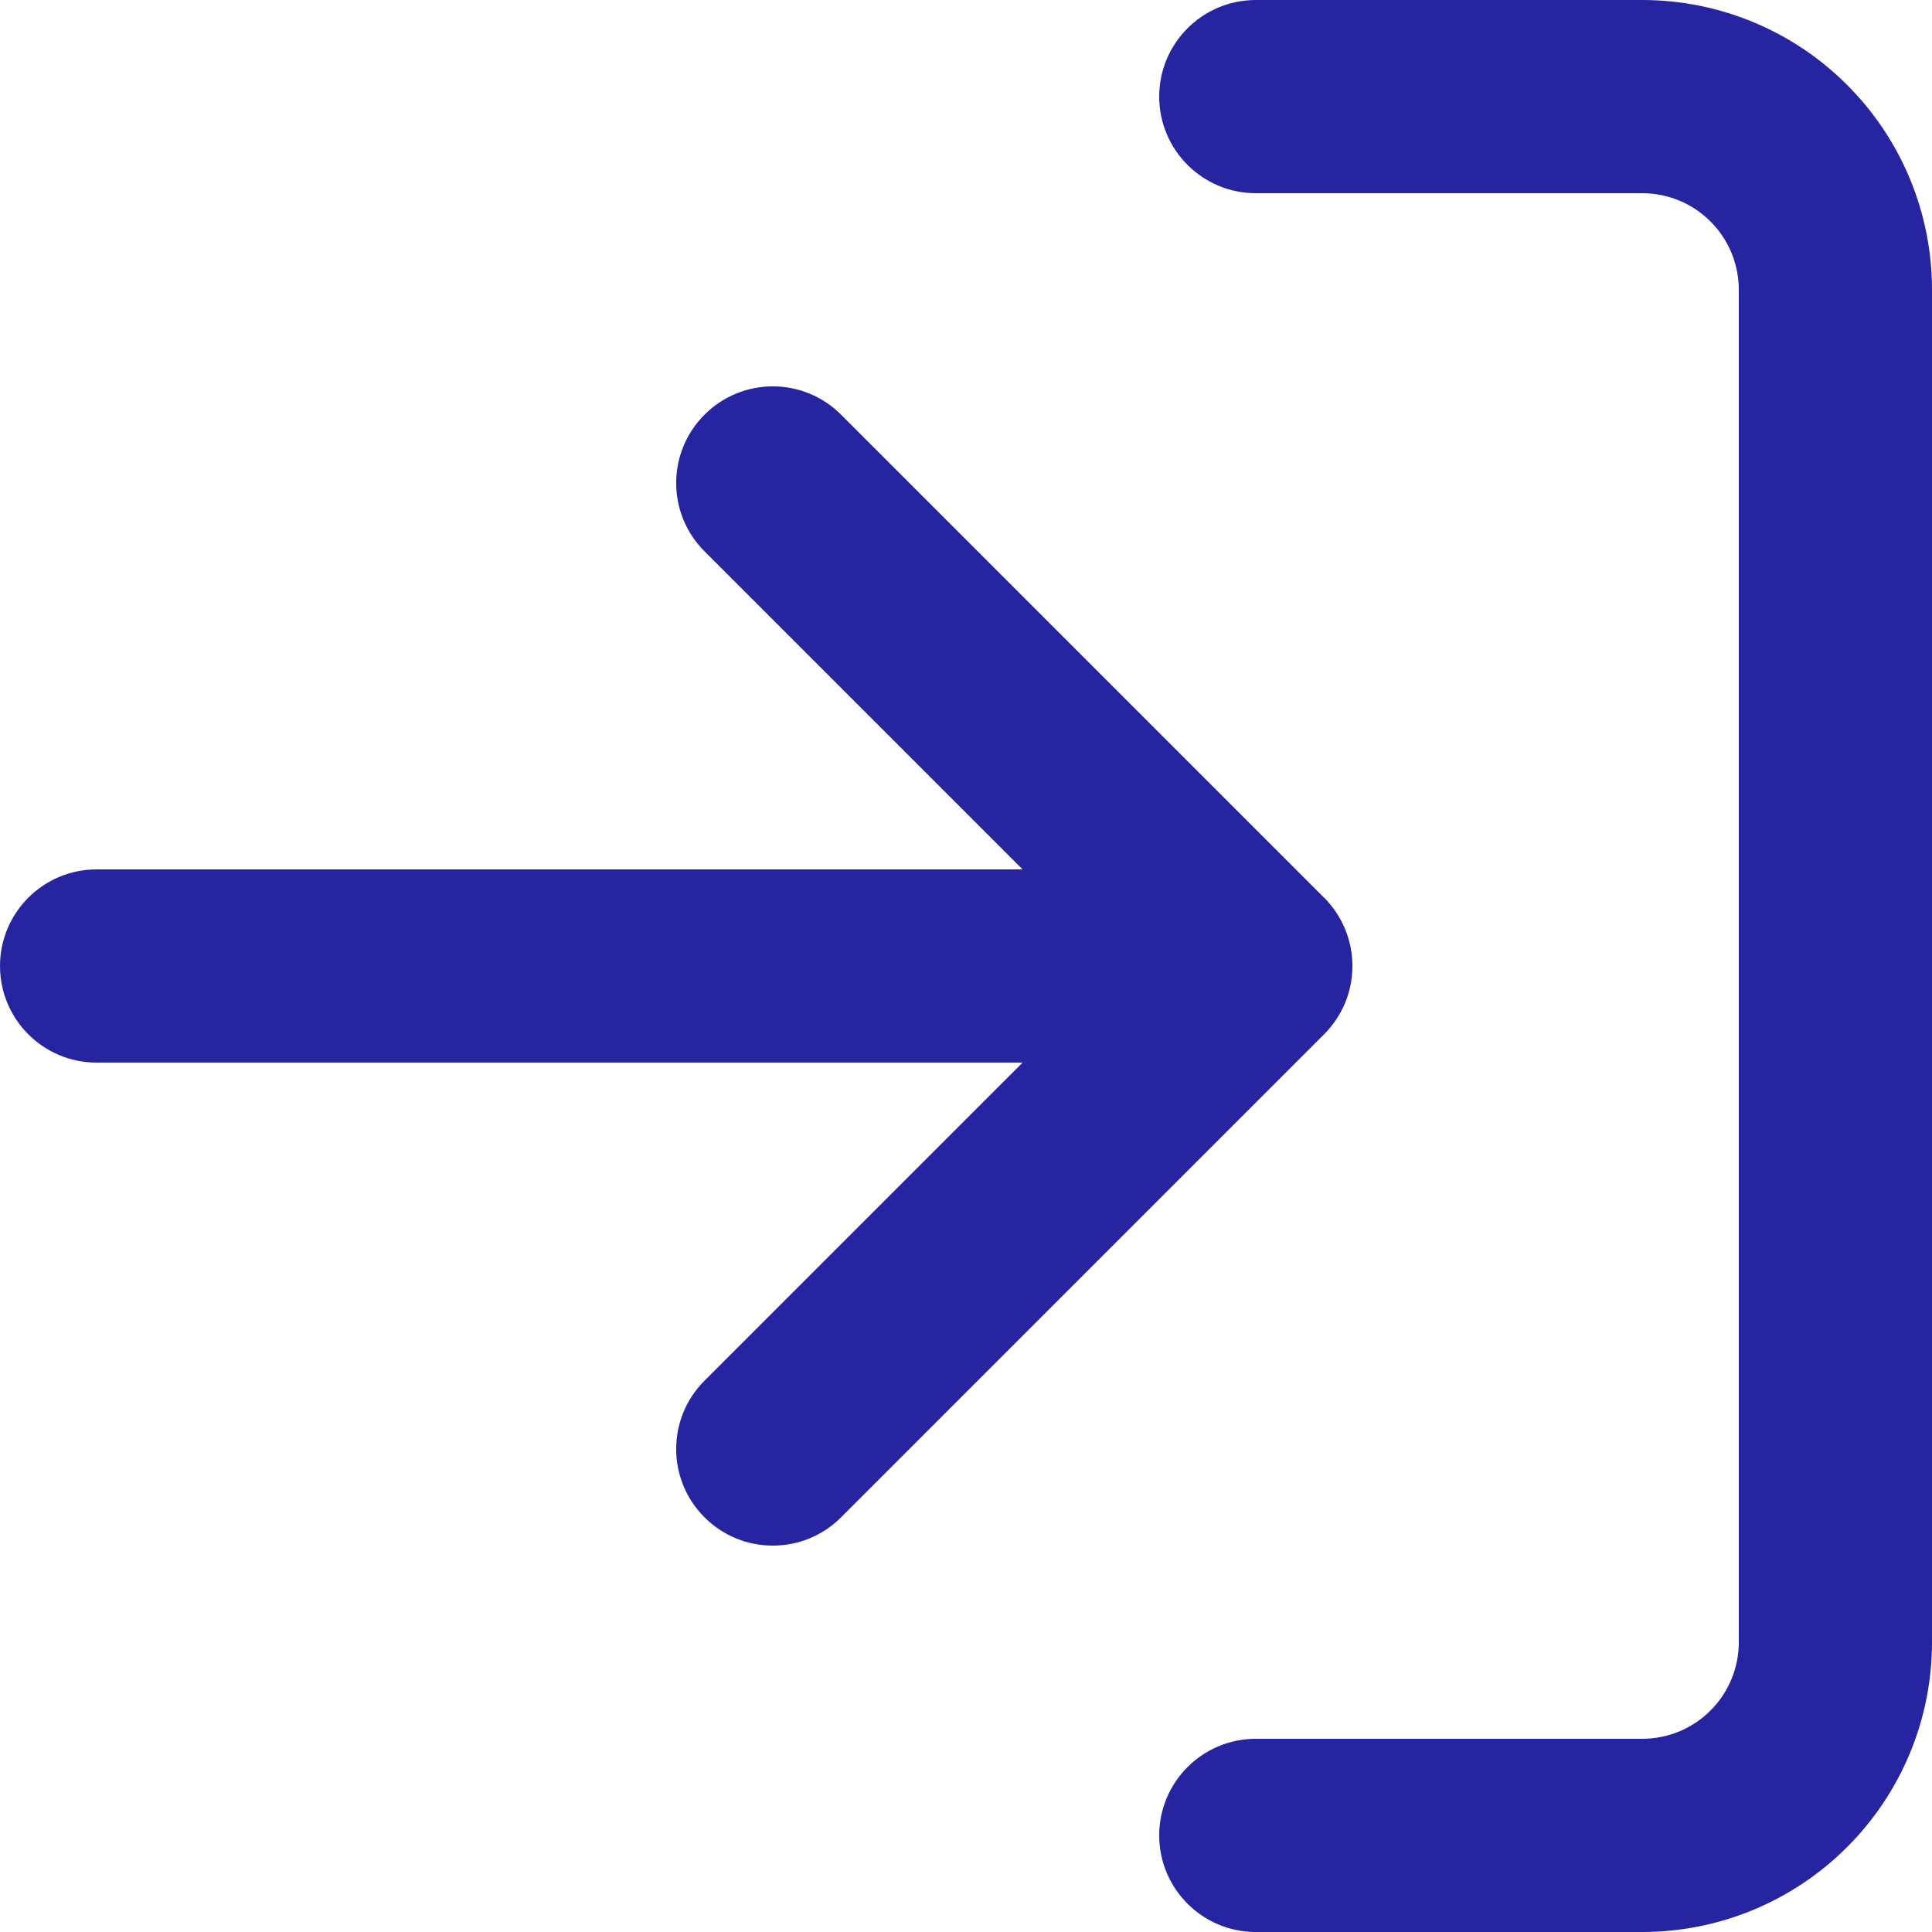 <svg width="20" height="20" viewBox="0 0 20 20" fill="none" xmlns="http://www.w3.org/2000/svg">
<path d="M13 0C12.448 0 12 0.448 12 1C12 1.552 12.448 2 13 2H17C17.265 2 17.52 2.105 17.707 2.293C17.895 2.48 18 2.735 18 3V17C18 17.265 17.895 17.52 17.707 17.707C17.52 17.895 17.265 18 17 18H13C12.448 18 12 18.448 12 19C12 19.552 12.448 20 13 20H17C17.796 20 18.559 19.684 19.121 19.121C19.684 18.559 20 17.796 20 17V3C20 2.204 19.684 1.441 19.121 0.879C18.559 0.316 17.796 0 17 0H13Z" fill="#2724A1"/>
<path d="M8.707 4.293C8.317 3.902 7.683 3.902 7.293 4.293C6.902 4.683 6.902 5.317 7.293 5.707L10.586 9H1C0.448 9 0 9.448 0 10C0 10.552 0.448 11 1 11H10.586L7.293 14.293C6.902 14.683 6.902 15.317 7.293 15.707C7.683 16.098 8.317 16.098 8.707 15.707L13.706 10.708L13.714 10.7C13.806 10.606 13.876 10.498 13.924 10.383C13.973 10.266 14 10.137 14 10.003L14 10L14 9.997C13.999 9.725 13.89 9.479 13.714 9.299L13.706 9.292L8.707 4.293Z" fill="#2724A1"/>
</svg>
